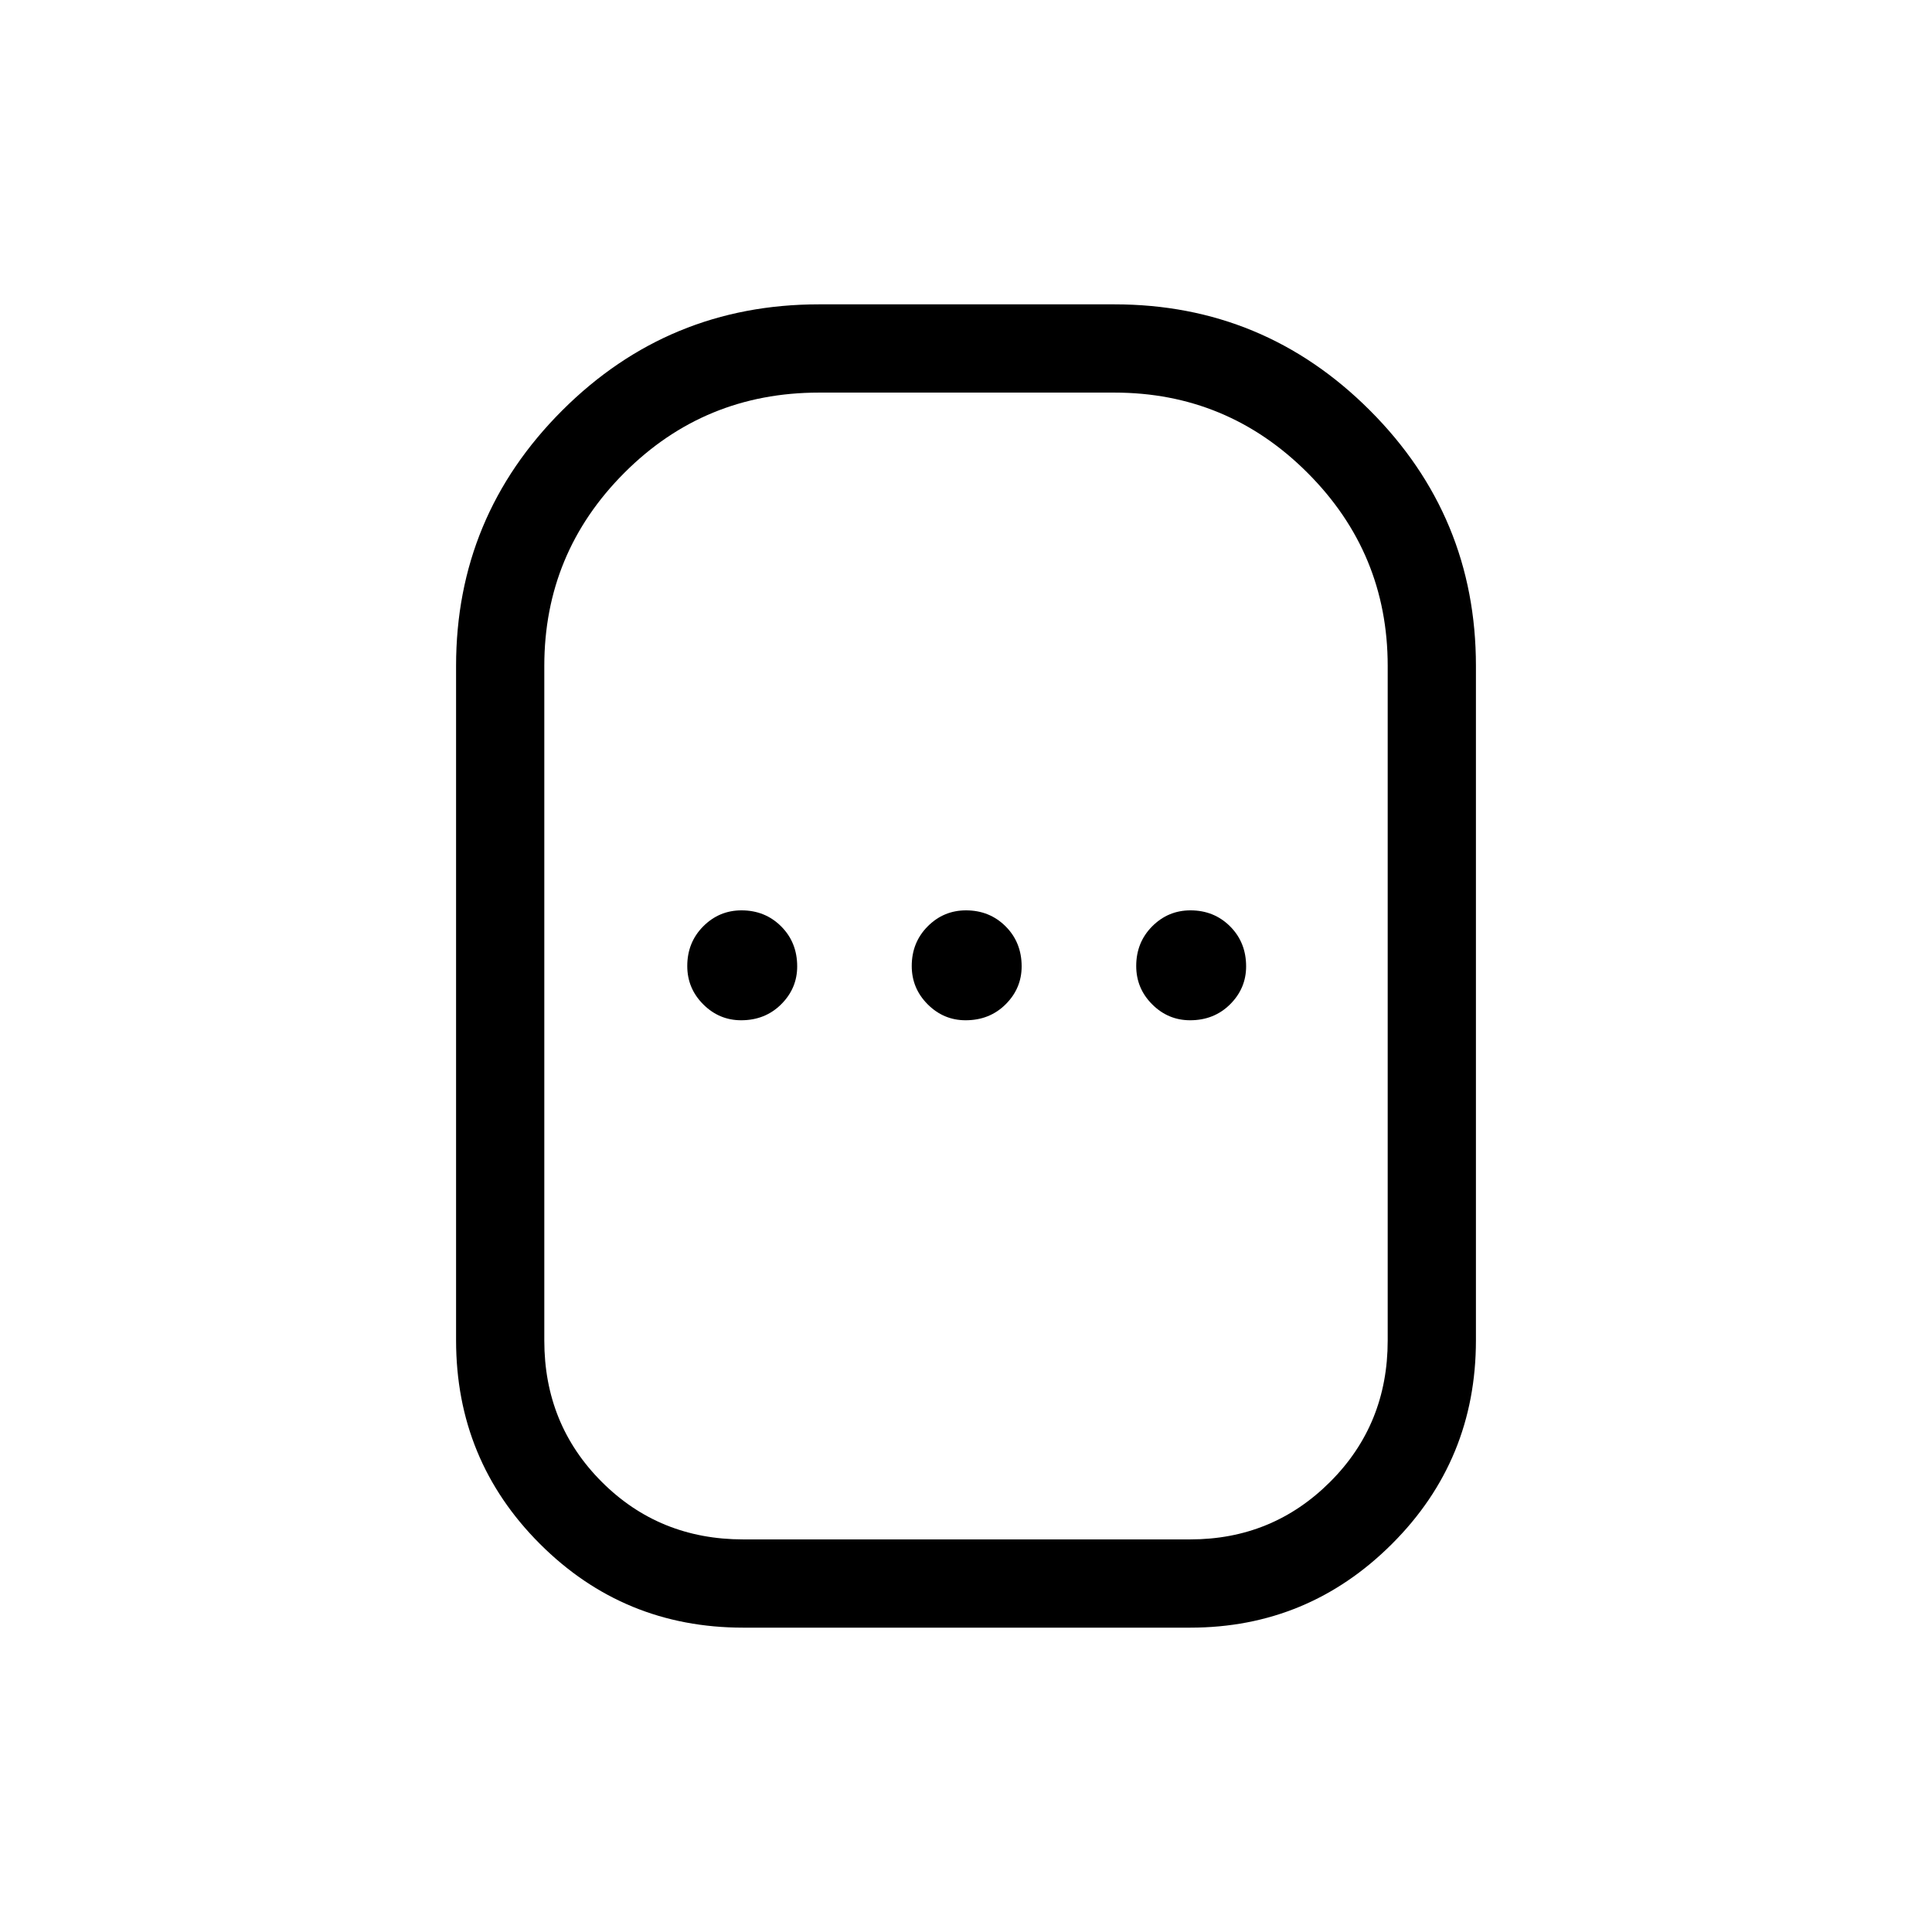 <svg xmlns="http://www.w3.org/2000/svg" height="48" viewBox="0 -960 960 960" width="48"><path d="M369.27-151.23q-59.37 0-101.01-41.64-41.64-41.64-41.64-101.18v-335.06q0-74.27 52.77-126.97 52.78-52.69 127.57-52.69h146.77q74.27 0 126.96 52.69 52.69 52.7 52.69 126.97v335.06q0 59.54-41.68 101.18-41.69 41.64-100.28 41.64H369.27Zm0-43.85h222.15q40.89 0 69.5-28.57 28.62-28.57 28.62-70.24v-335.22q0-56.11-39.85-95.96-39.85-39.85-95.96-39.85H406.96q-56.92 0-96.71 39.85-39.79 39.85-39.79 95.96v335.22q0 41.67 28.57 70.24 28.57 28.57 70.24 28.57Zm-1-257.96q11.92 0 19.88-7.92 7.97-7.92 7.97-18.85 0-11.92-7.97-19.88-7.97-7.96-19.69-7.96-11.11 0-19.04 7.96-7.92 7.97-7.92 19.69 0 11.12 7.92 19.04 7.93 7.92 18.85 7.92Zm111.54 0q11.92 0 19.88-7.92 7.96-7.92 7.96-18.85 0-11.92-7.96-19.88-7.97-7.96-19.69-7.96-11.12 0-19.04 7.96-7.92 7.97-7.92 19.69 0 11.12 7.92 19.04t18.85 7.92Zm111.54 0q11.92 0 19.88-7.92 7.96-7.92 7.96-18.85 0-11.92-7.96-19.88-7.97-7.96-19.69-7.96-11.12 0-19.04 7.96-7.92 7.97-7.92 19.69 0 11.12 7.92 19.04t18.85 7.92ZM480-480Z"/></svg>